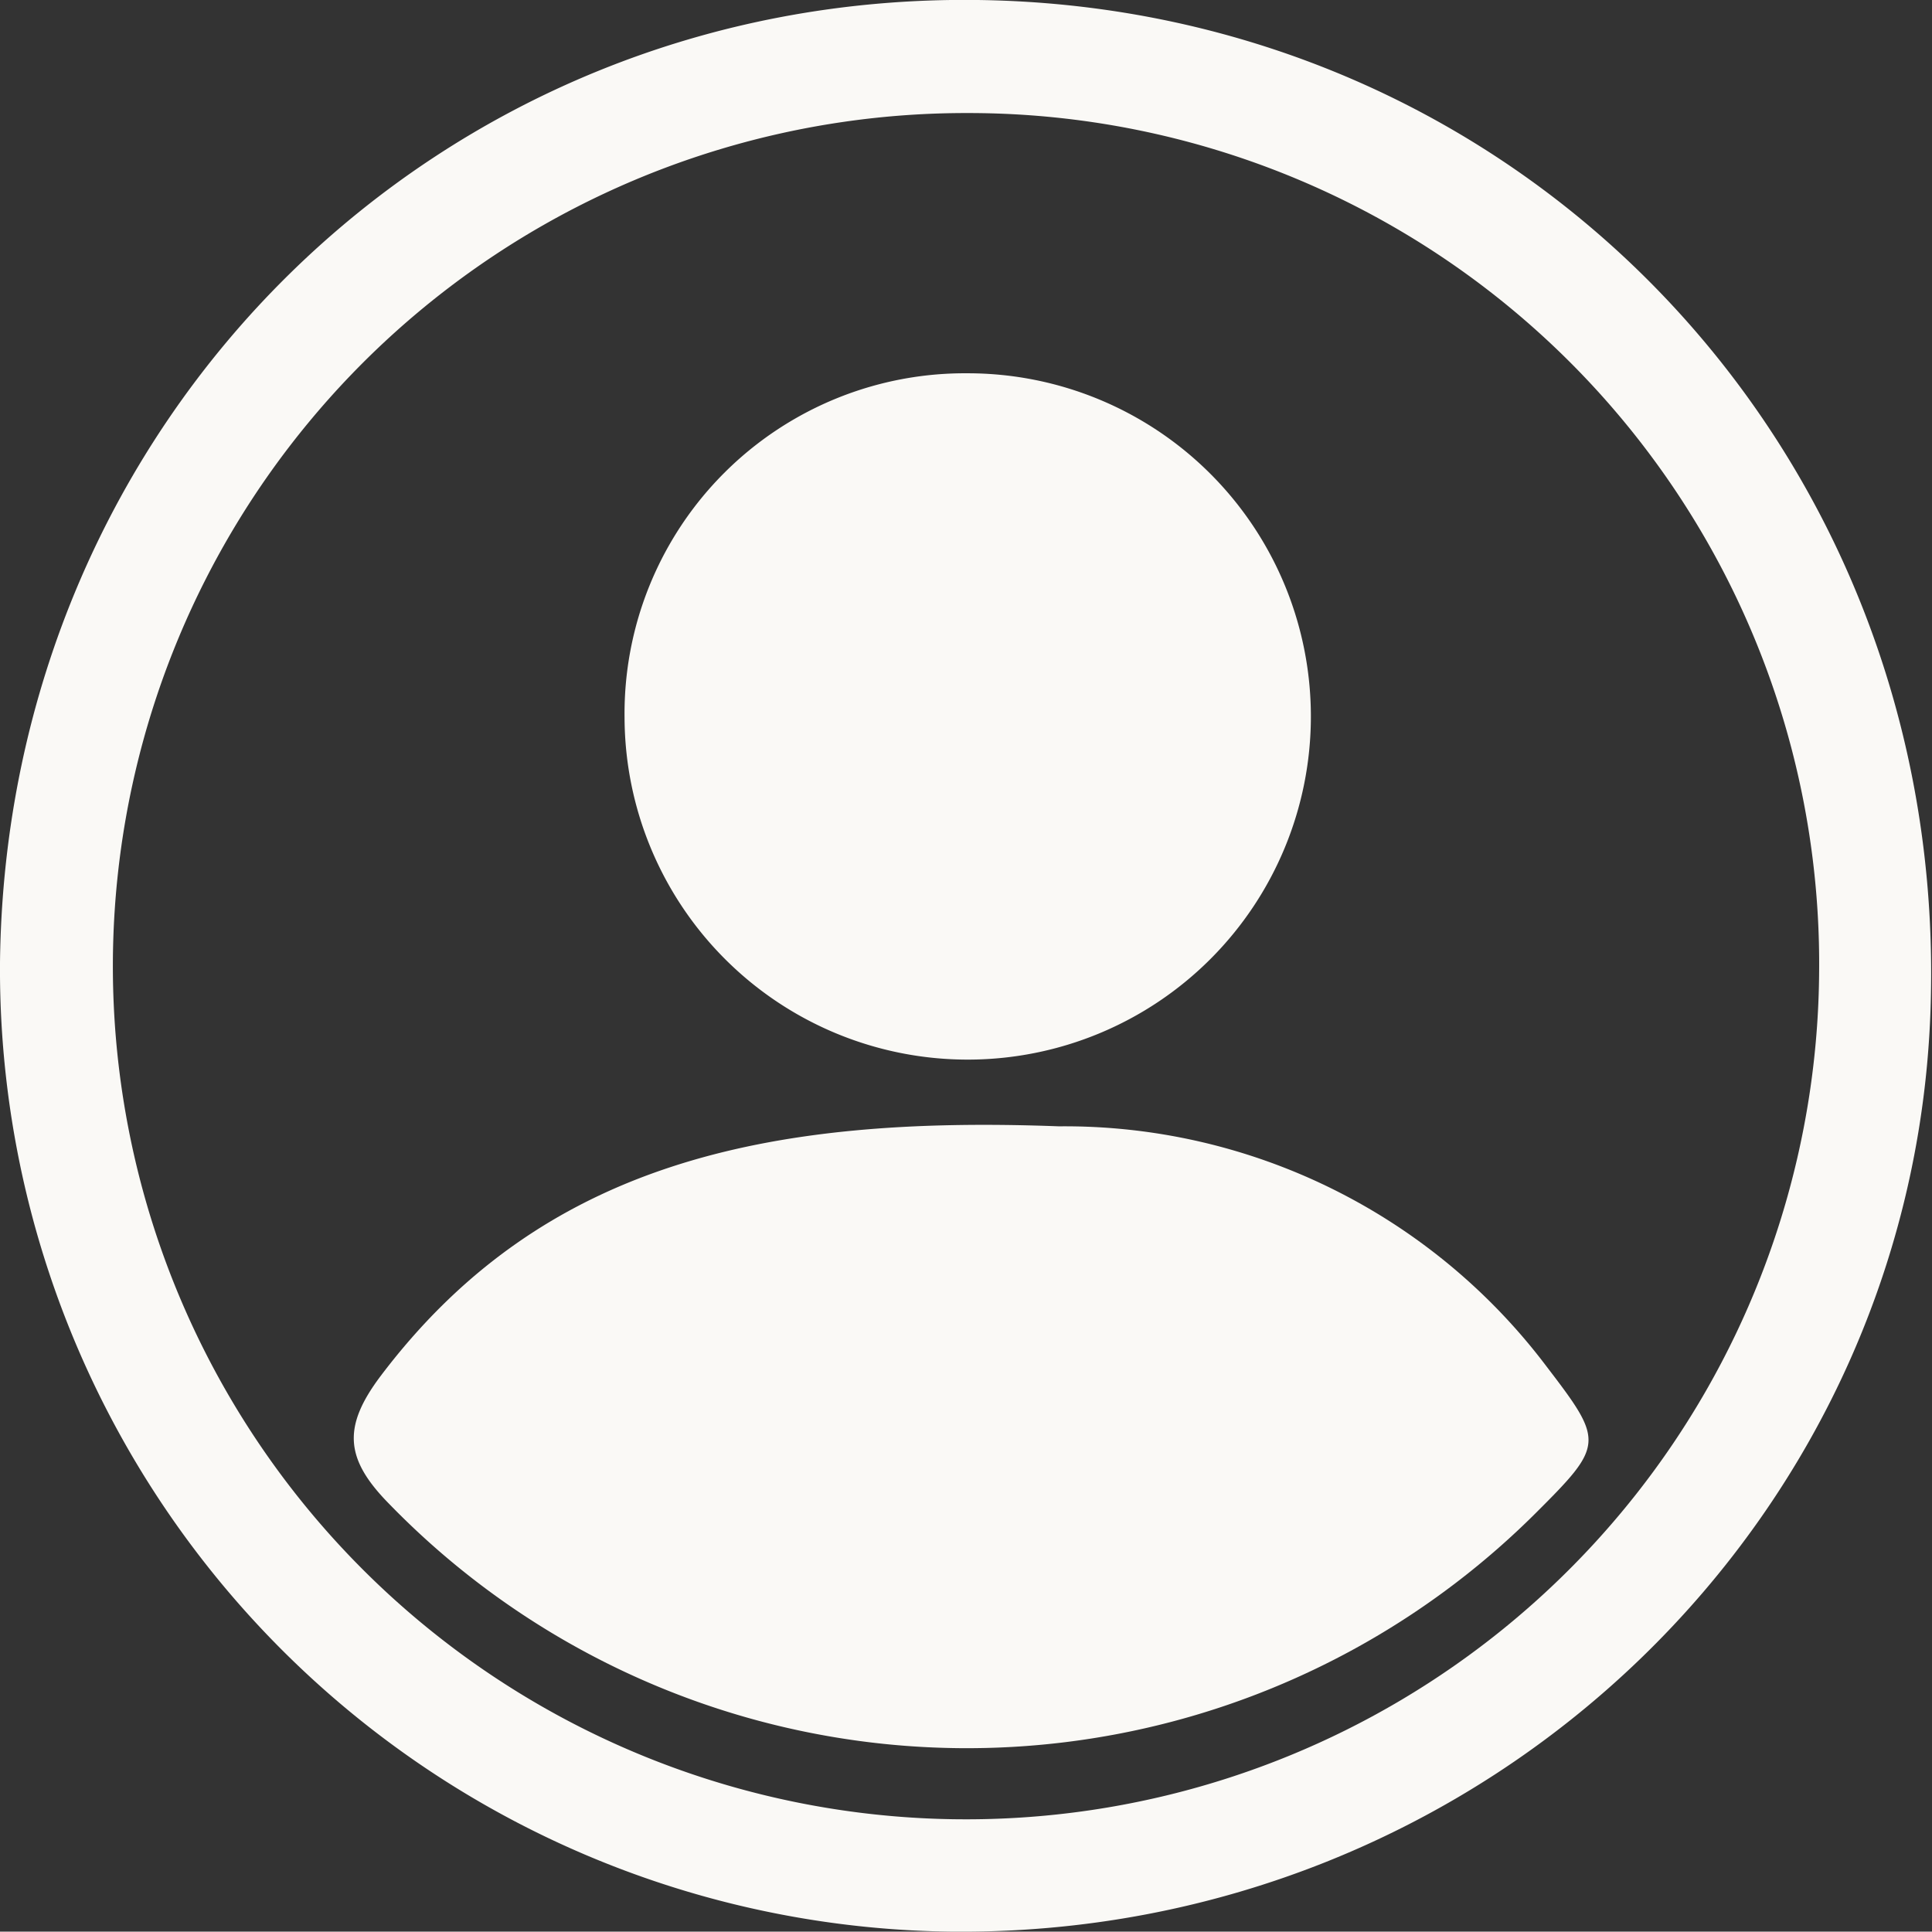 <svg xmlns="http://www.w3.org/2000/svg" viewBox="0 0 101.34 101.32"><rect x="0" y="0" width="101.34" height="101.32" fill="#333333" stroke="none"/><defs><style>.cls-1{fill:#faf9f6;}</style></defs><title>Asset 44b</title><g id="Layer_2" data-name="Layer 2"><g id="layout"><path class="cls-1" d="M0,50.5C.31,21.94,23-.37,51.29,0s50.38,23.18,50,51.76C101,79.44,78,101.63,49.84,101.32A50.48,50.48,0,0,1,0,50.5ZM50.83,5.93a44.75,44.75,0,1,0,44.59,45A44.62,44.62,0,0,0,50.83,5.93Z"/><path class="cls-1" d="M55.55,59.08A31.65,31.65,0,0,1,81.14,71.7c3,3.92,3,4.09-.58,7.66a42.25,42.25,0,0,1-60.21-.54c-2.27-2.33-2.36-4-.41-6.61C28.39,61,40.2,58.5,55.55,59.08Z"/><path class="cls-1" d="M50.76,19.58a18,18,0,1,1-18,18.05A17.85,17.85,0,0,1,50.76,19.58Z"/></g></g></svg>